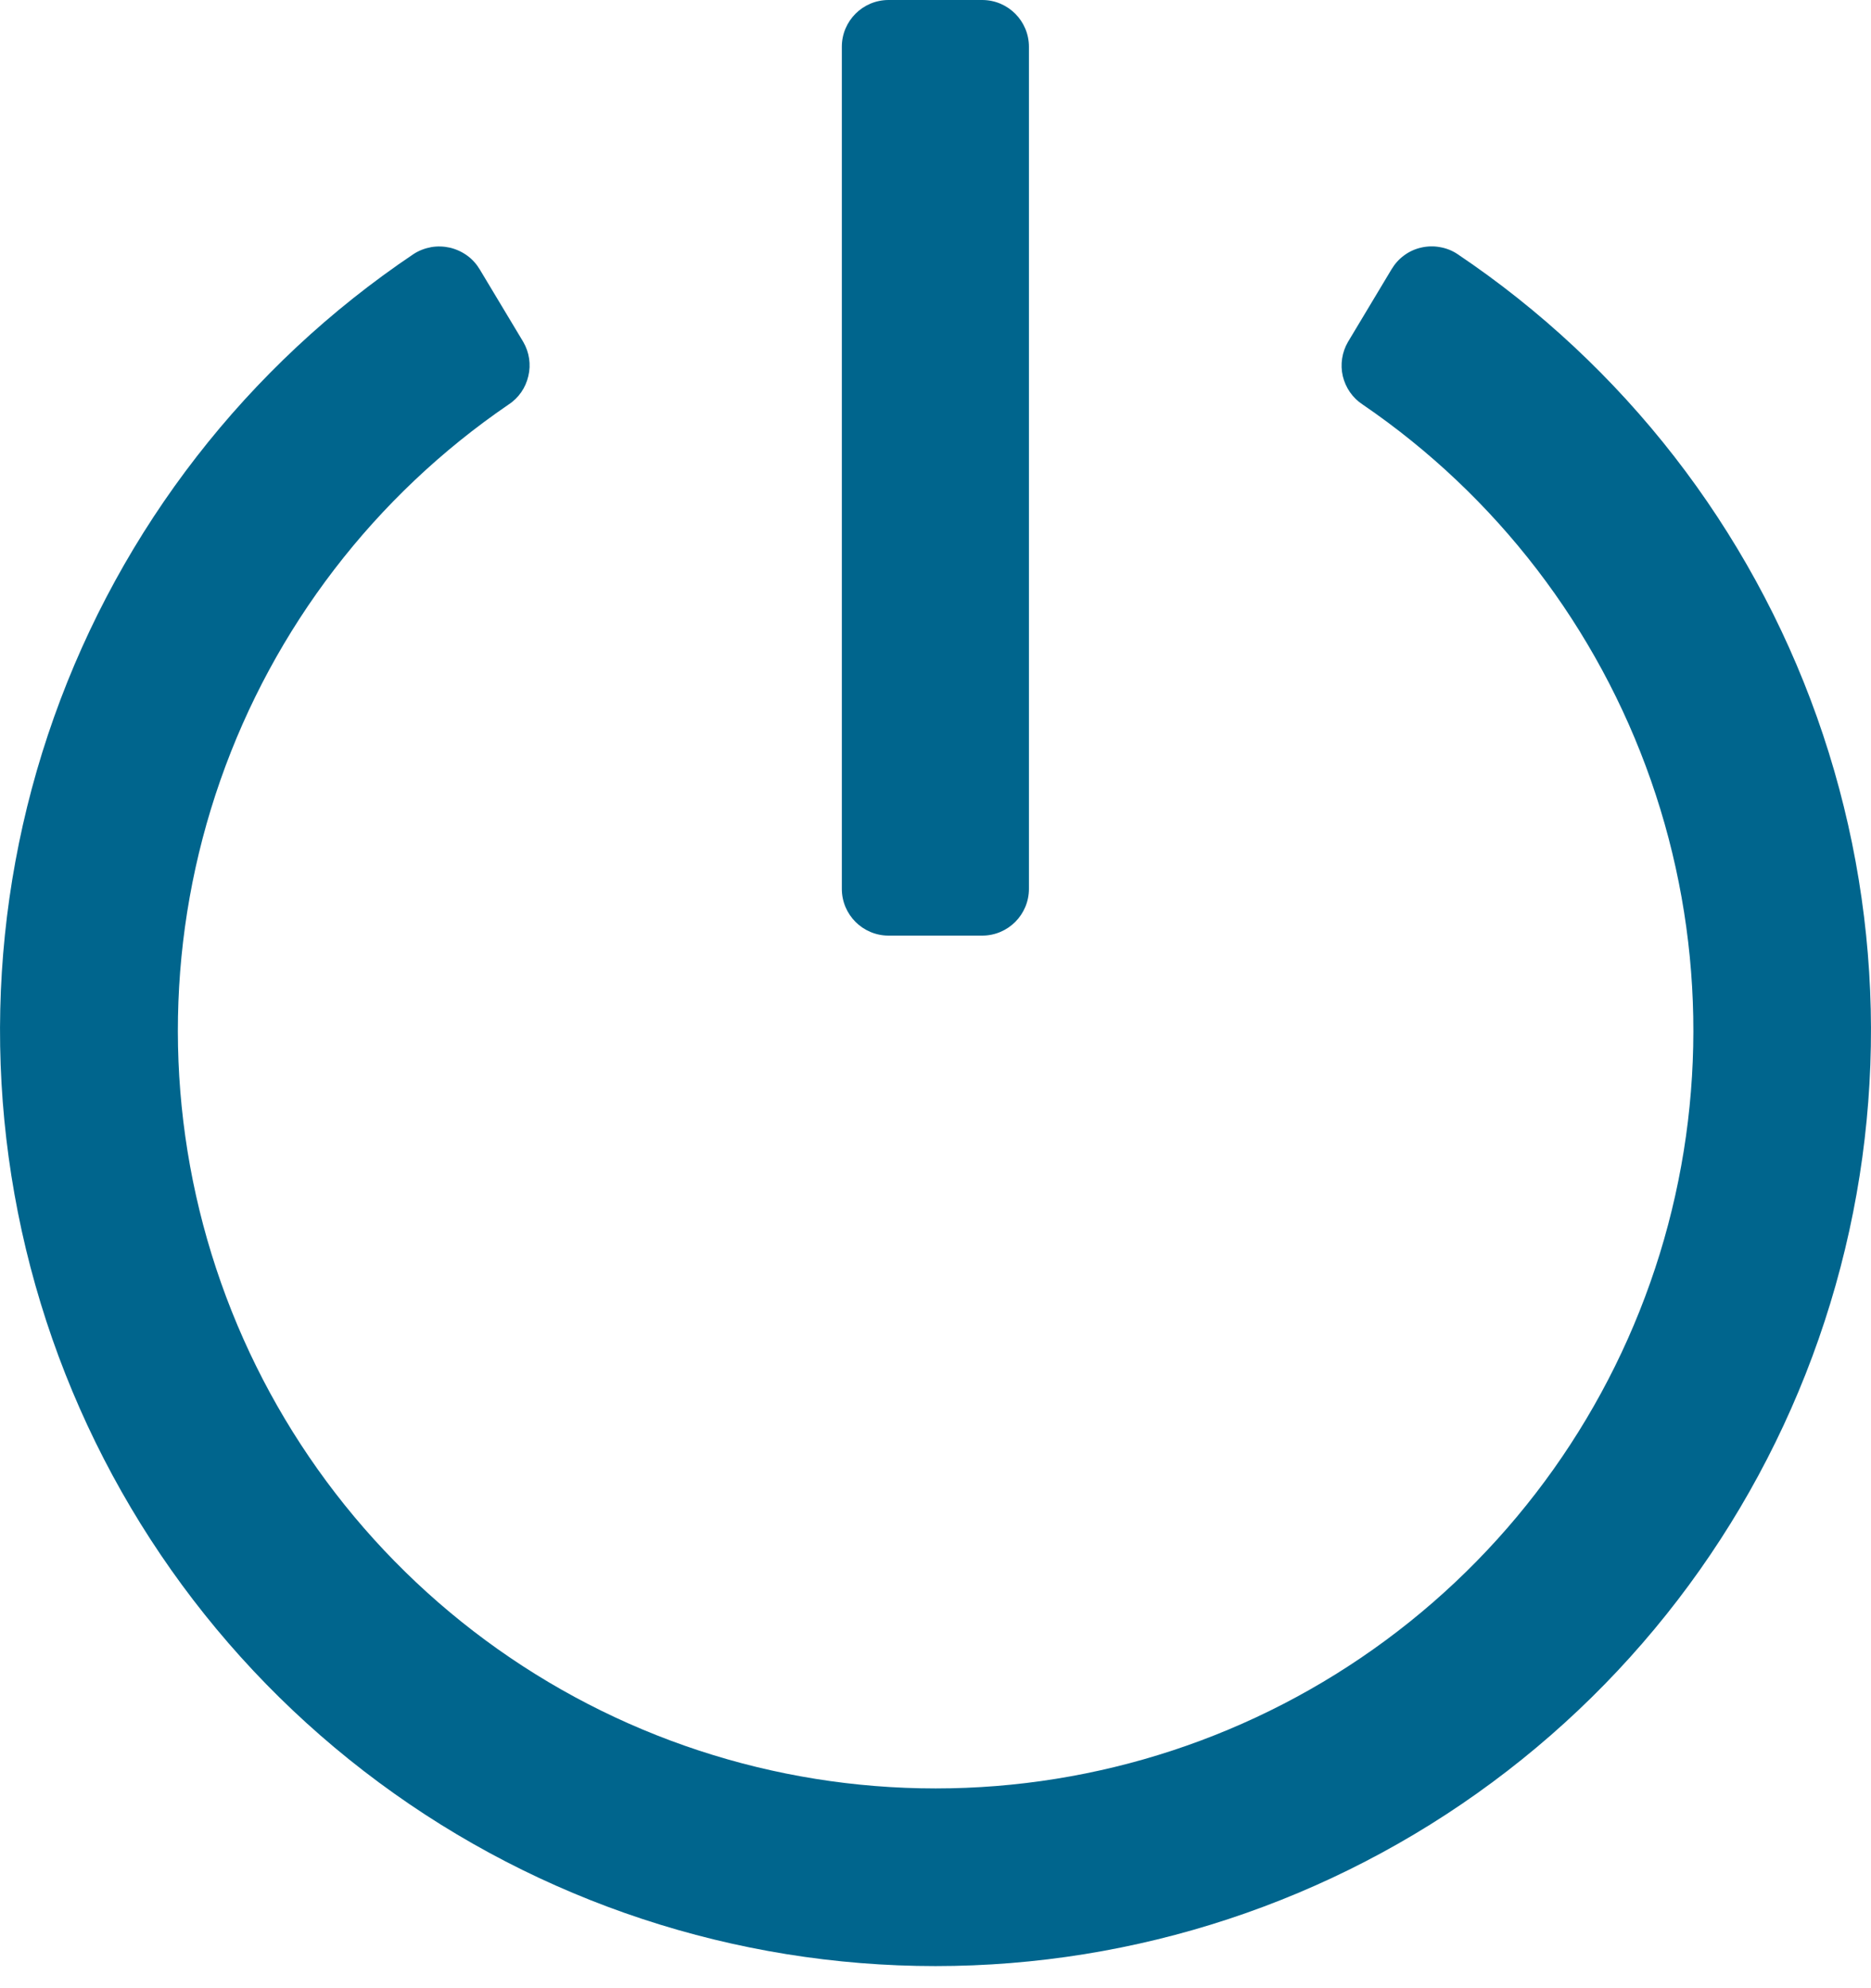 <svg width="16" height="17" viewBox="0 0 16 17" fill="none" xmlns="http://www.w3.org/2000/svg">
<path d="M11.899 2.304L11.527 2.924C11.476 3.012 11.46 3.117 11.483 3.216C11.507 3.316 11.567 3.403 11.653 3.459C12.797 4.24 13.661 5.366 14.118 6.673C14.575 7.98 14.601 9.4 14.193 10.723C13.784 12.046 12.963 13.204 11.849 14.026C10.734 14.849 9.386 15.292 8.001 15.292C6.616 15.292 5.268 14.849 4.153 14.026C3.039 13.204 2.217 12.046 1.809 10.723C1.401 9.4 1.427 7.98 1.884 6.673C2.341 5.366 3.205 4.24 4.349 3.459C4.435 3.403 4.495 3.316 4.518 3.216C4.542 3.117 4.526 3.012 4.475 2.924L4.104 2.306C4.076 2.259 4.04 2.218 3.996 2.186C3.952 2.154 3.902 2.131 3.849 2.118C3.796 2.106 3.741 2.104 3.688 2.113C3.634 2.123 3.583 2.142 3.537 2.172C2.114 3.128 1.036 4.517 0.462 6.132C-0.112 7.747 -0.152 9.504 0.348 11.144C0.848 12.784 1.861 14.22 3.239 15.24C4.617 16.261 6.286 16.811 8 16.811C9.714 16.811 11.383 16.261 12.761 15.24C14.139 14.22 15.152 12.784 15.652 11.144C16.152 9.504 16.112 7.747 15.538 6.132C14.964 4.517 13.886 3.128 12.463 2.172C12.418 2.142 12.367 2.122 12.313 2.113C12.26 2.103 12.206 2.105 12.153 2.117C12.1 2.129 12.05 2.152 12.007 2.184C11.963 2.216 11.927 2.257 11.899 2.304Z" fill="#00658D"/>
<path d="M8.399 0H7.599C7.378 0 7.199 0.179 7.199 0.4V7.6C7.199 7.821 7.378 8 7.599 8H8.399C8.62 8 8.799 7.821 8.799 7.6V0.4C8.799 0.179 8.62 0 8.399 0Z" fill="#00658D"/>
</svg>
